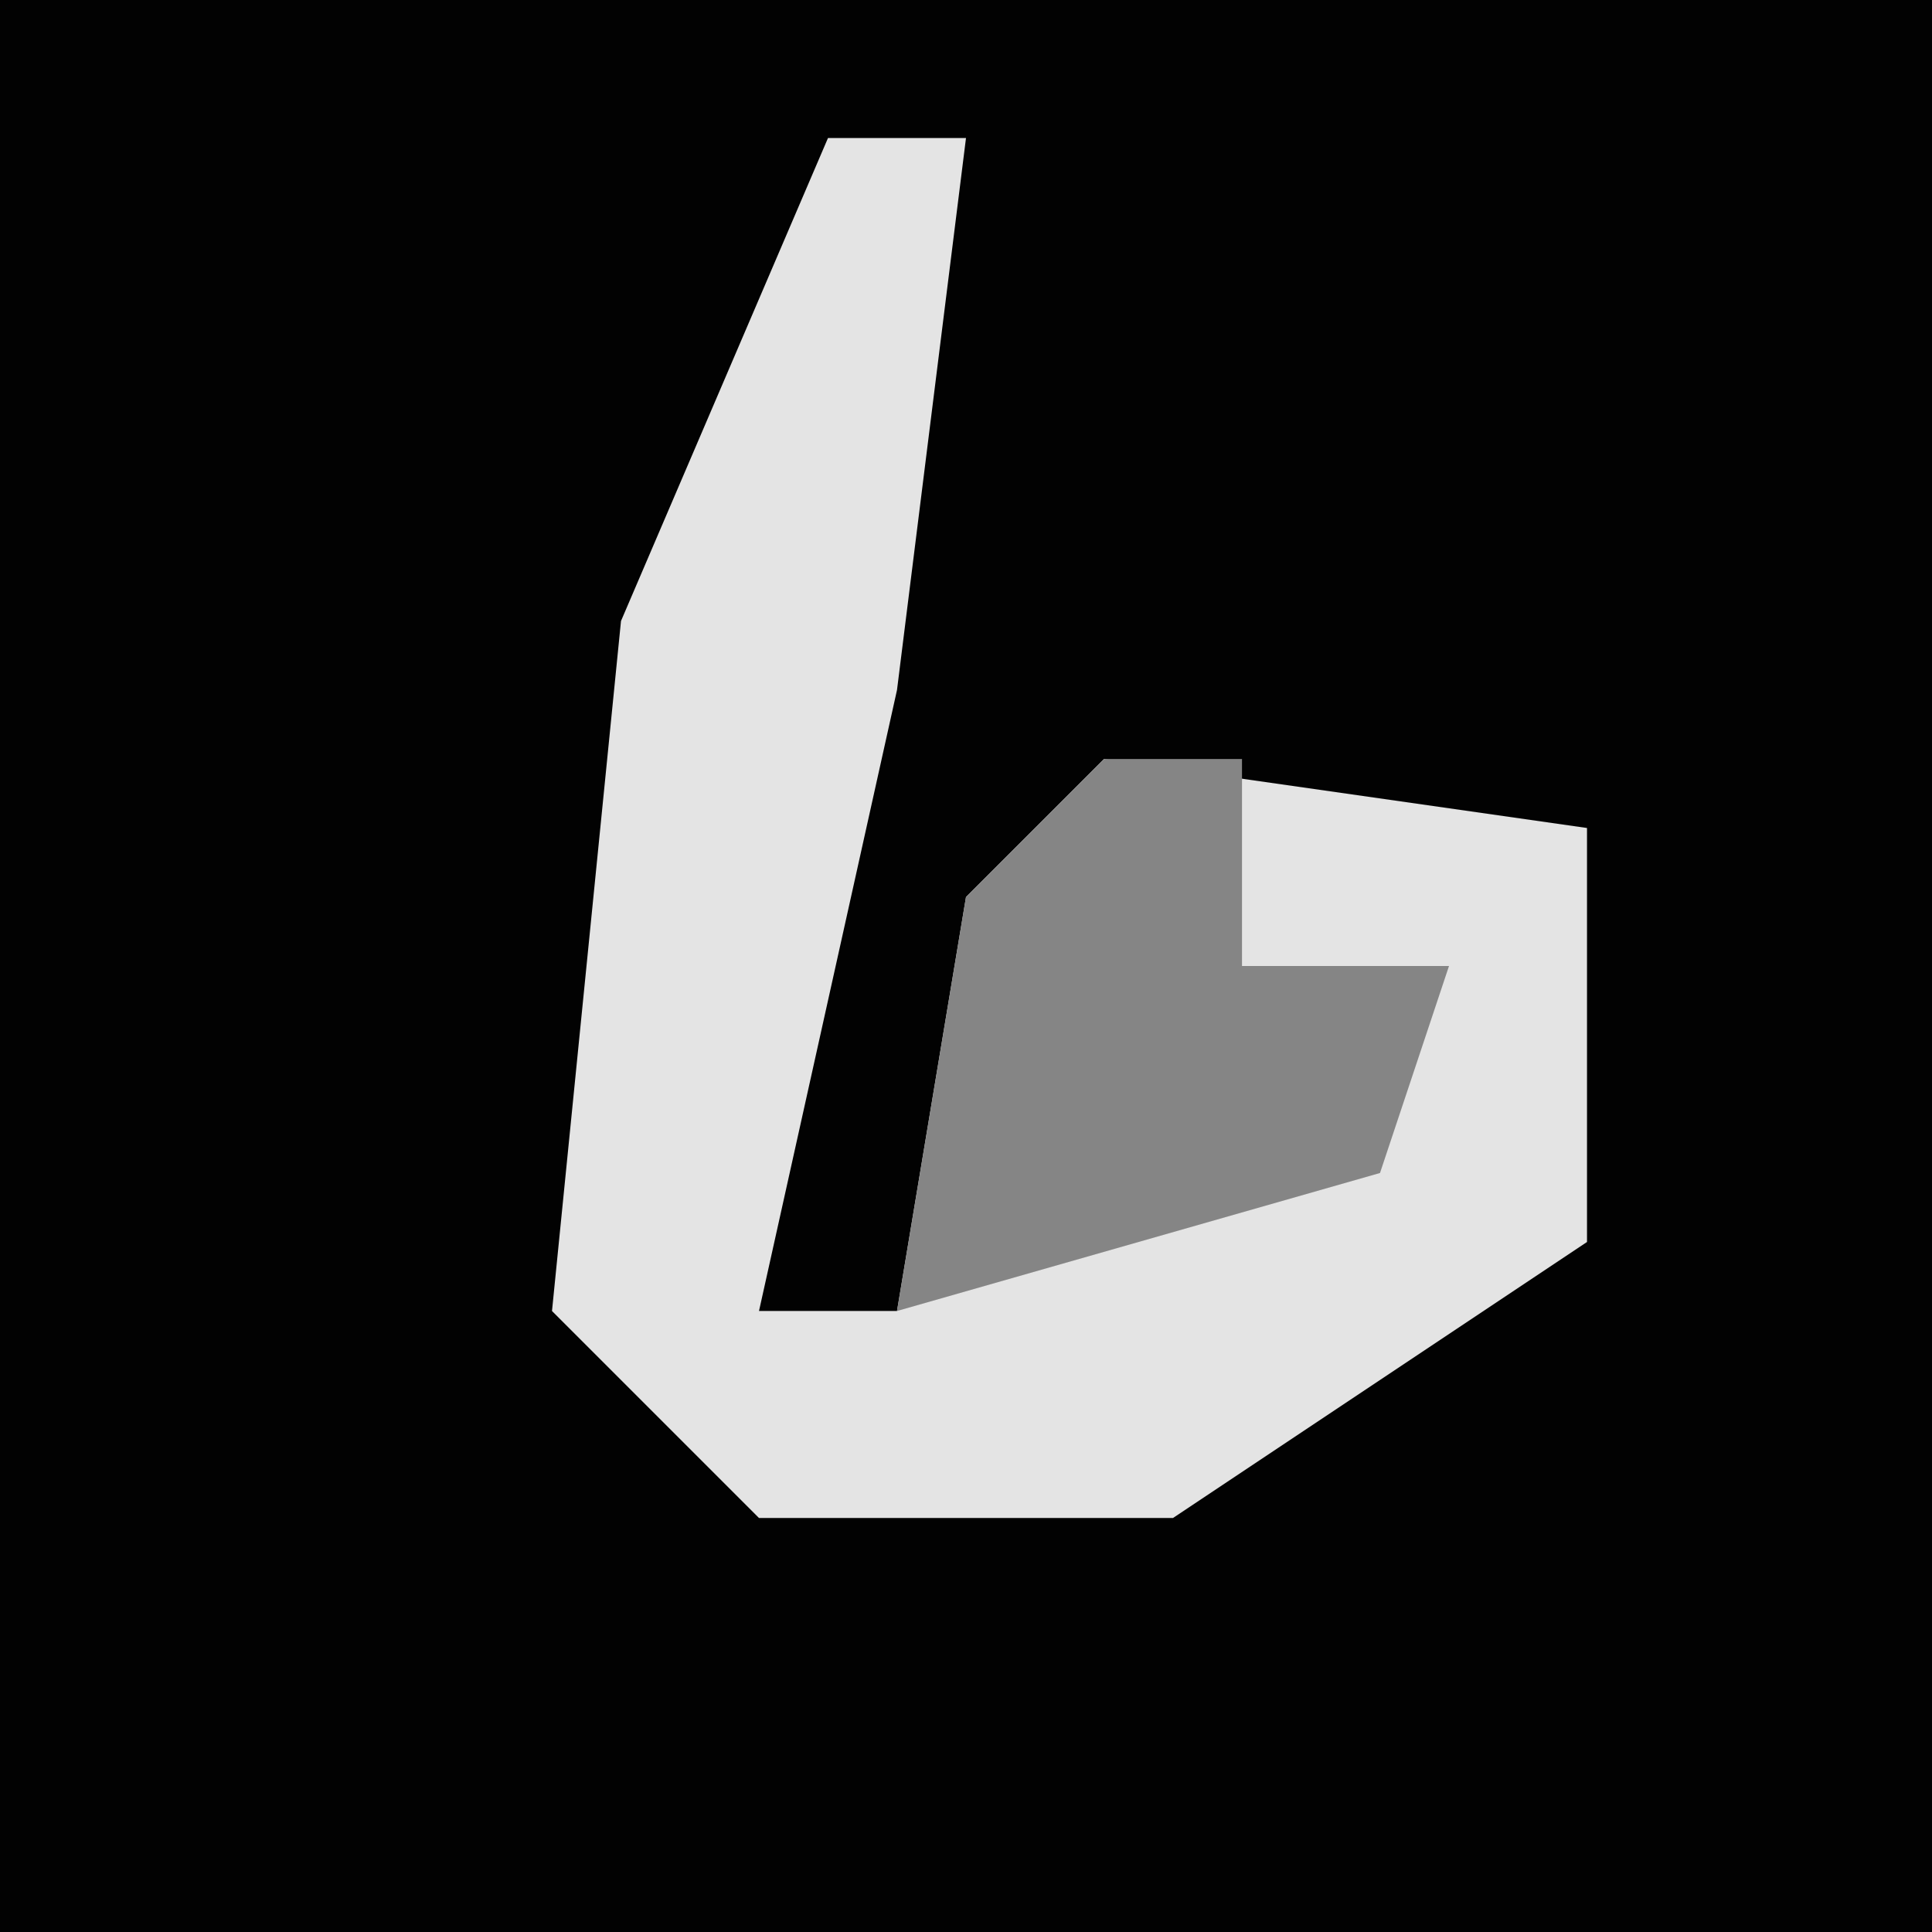 <?xml version="1.0" encoding="UTF-8"?>
<svg version="1.1" xmlns="http://www.w3.org/2000/svg" width="28" height="28">
<path d="M0,0 L28,0 L28,28 L0,28 Z " fill="#020202" transform="translate(0,0)"/>
<path d="M0,0 L2,0 L1,8 L-1,17 L1,17 L2,11 L4,9 L11,10 L11,16 L5,20 L-1,20 L-4,17 L-3,7 Z " fill="#E4E4E4" transform="translate(12,2)"/>
<path d="M0,0 L2,0 L2,3 L5,3 L4,6 L-3,8 L-2,2 Z " fill="#858585" transform="translate(16,11)"/>
</svg>
